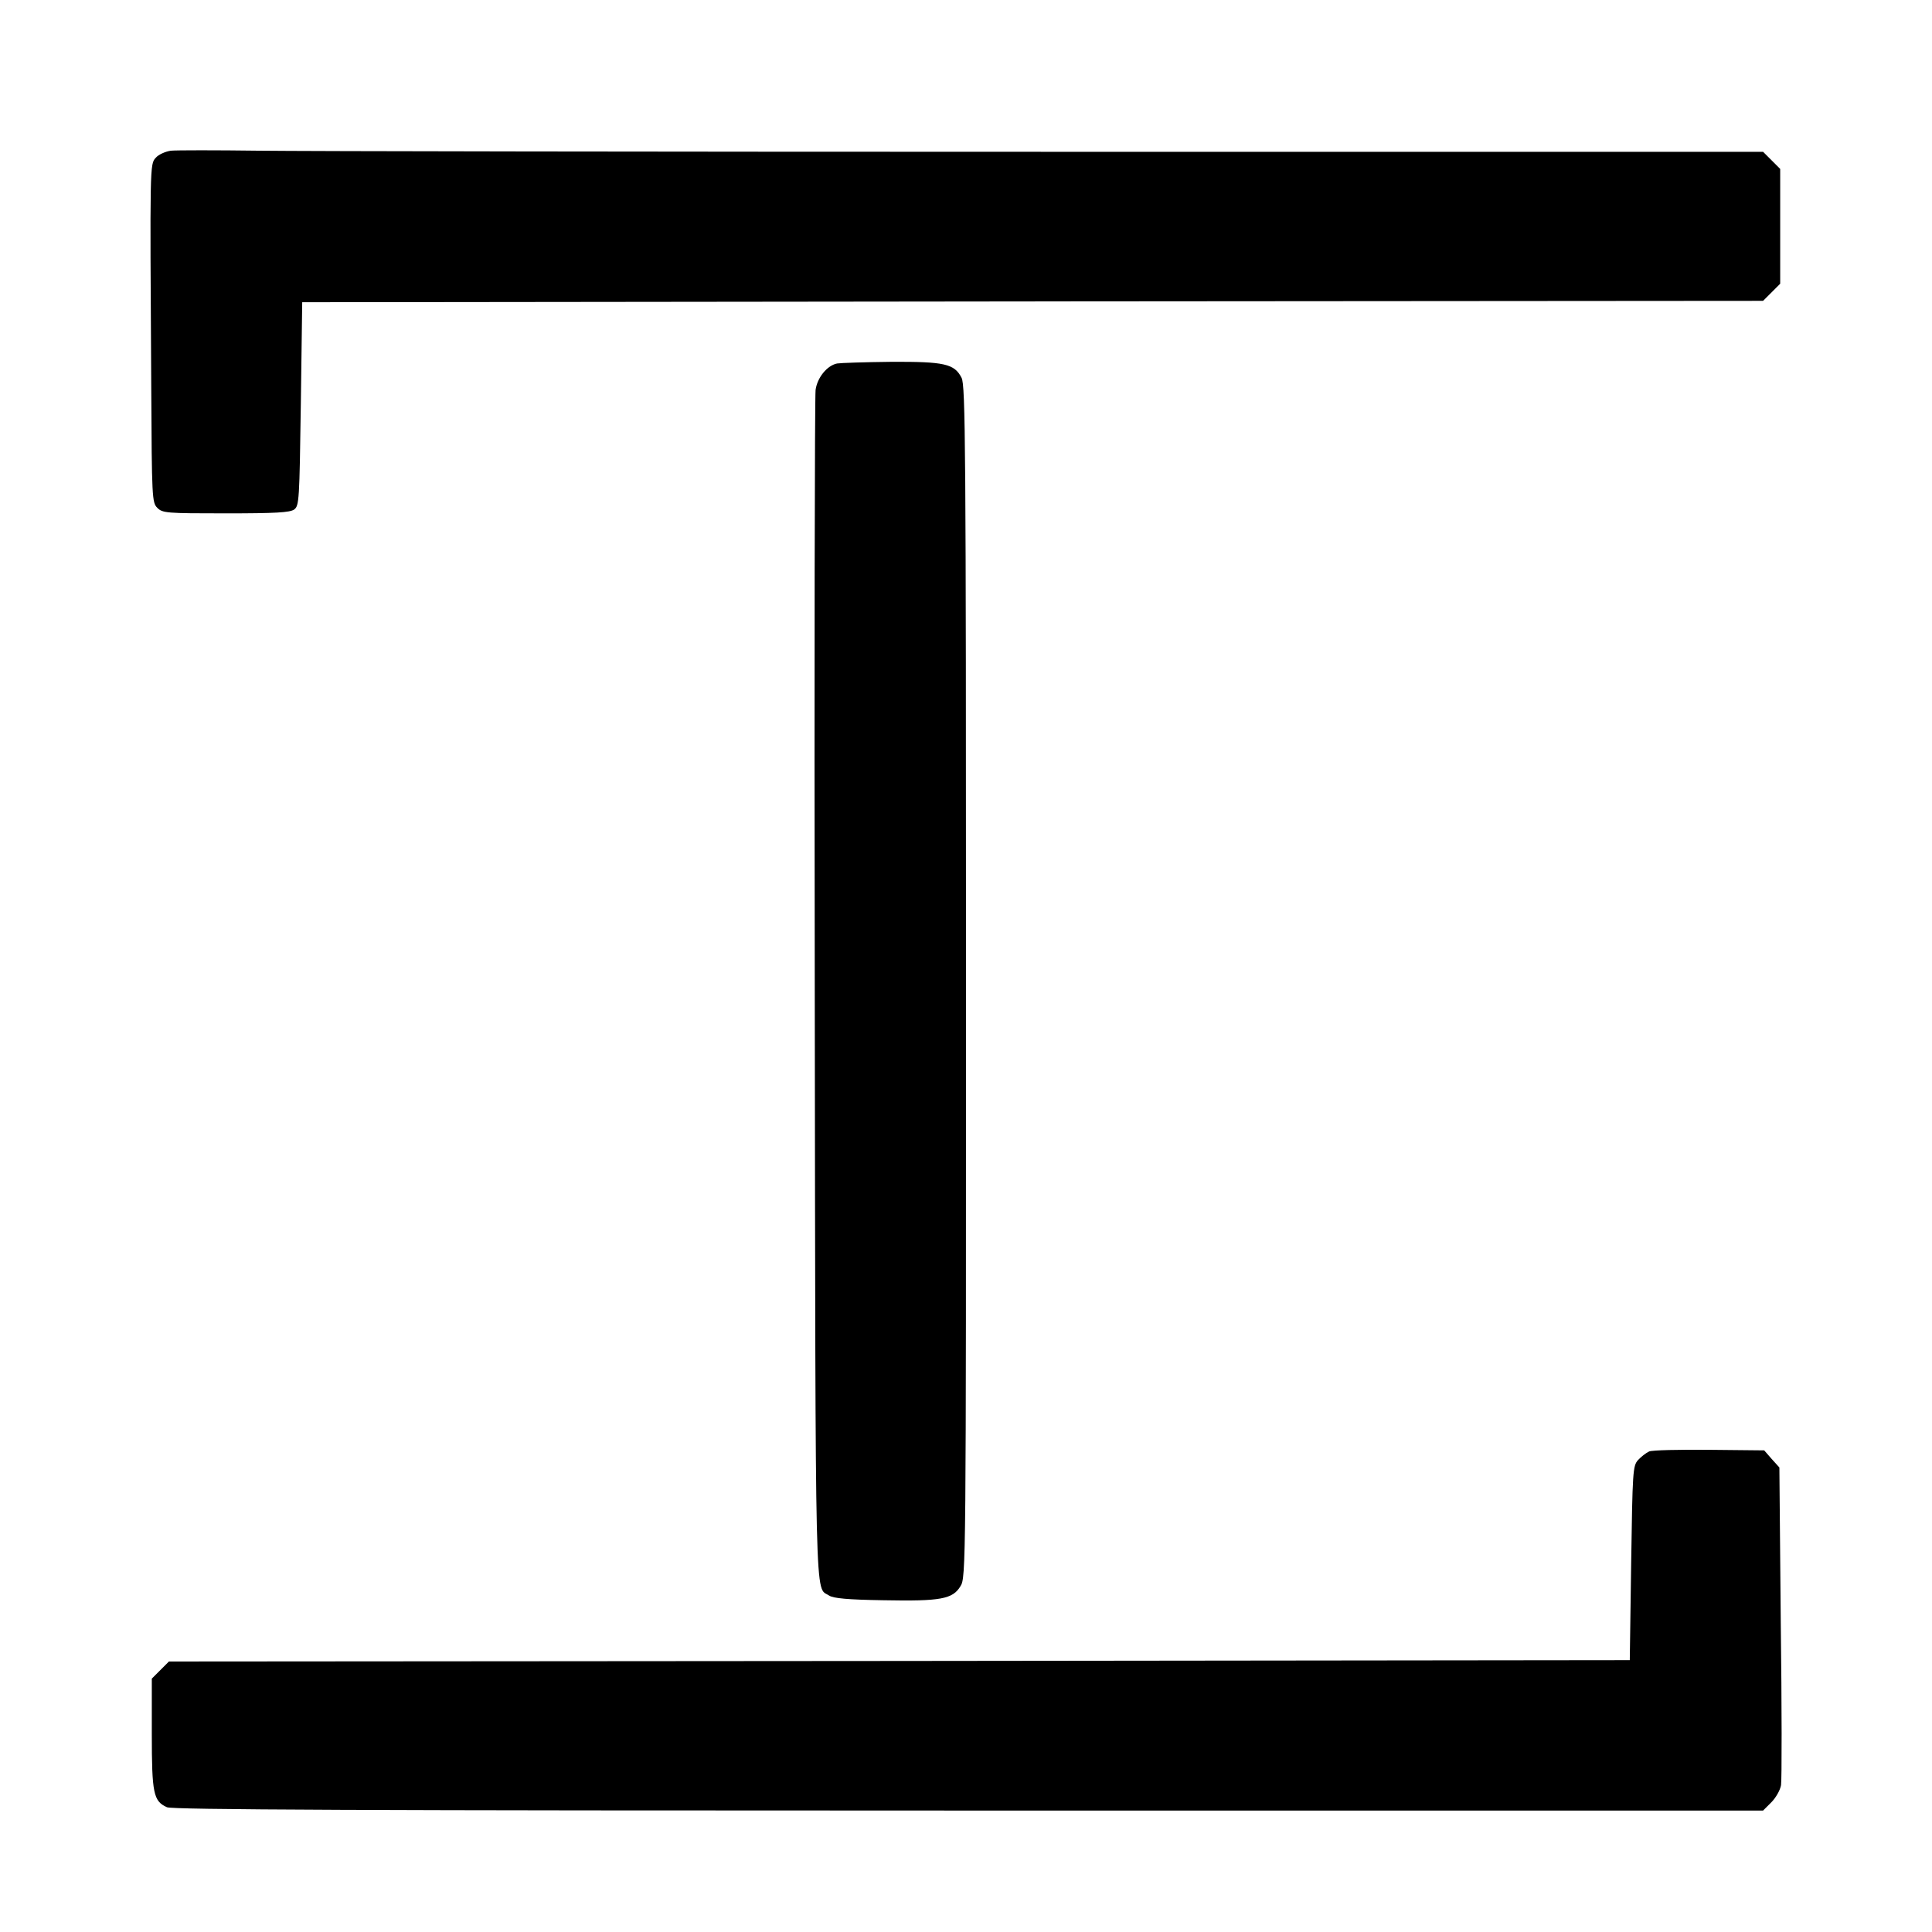 <?xml version="1.0" standalone="no"?>
<!DOCTYPE svg PUBLIC "-//W3C//DTD SVG 20010904//EN"
 "http://www.w3.org/TR/2001/REC-SVG-20010904/DTD/svg10.dtd">
<svg version="1.0" xmlns="http://www.w3.org/2000/svg"
 width="700pt" height="700pt" viewBox="0 0 700 700"
 preserveAspectRatio="xMidYMid meet">
<g transform="translate(0,700) scale(0.1,-0.1)"
fill="#000000" stroke="none">
<path d="M619 6454 c-20 -3 -45 -14 -55 -26 -21 -23 -21 -25 -16 -830 2 -403
3 -419 22 -438 19 -19 33 -20 248 -20 181 0 232 3 248 14 18 14 19 33 24 383
l5 368 2647 3 2646 2 31 31 31 31 0 208 0 208 -31 31 -31 31 -2582 0 c-1421 0
-2711 2 -2867 4 -156 2 -300 2 -320 0z"/>
<path d="M3033 5683 c-36 -7 -72 -51 -78 -96 -3 -23 -5 -1003 -3 -2177 3
-2295 0 -2156 52 -2191 15 -10 67 -15 197 -17 207 -4 251 4 279 51 20 31 20
68 20 2190 0 1939 -2 2161 -16 2188 -26 51 -62 59 -256 58 -95 -1 -183 -4
-195 -6z"/>
<path d="M5975 1741 c-11 -5 -29 -19 -40 -31 -19 -21 -20 -40 -25 -374 l-5
-351 -2647 -3 -2646 -2 -31 -31 -31 -31 0 -199 c0 -218 6 -245 55 -267 20 -9
694 -12 2905 -12 l2878 0 30 30 c16 16 32 44 35 62 3 18 3 285 -1 592 l-5 559
-28 31 -27 31 -199 2 c-109 1 -207 -1 -218 -6z"/>
</g>
</svg>
